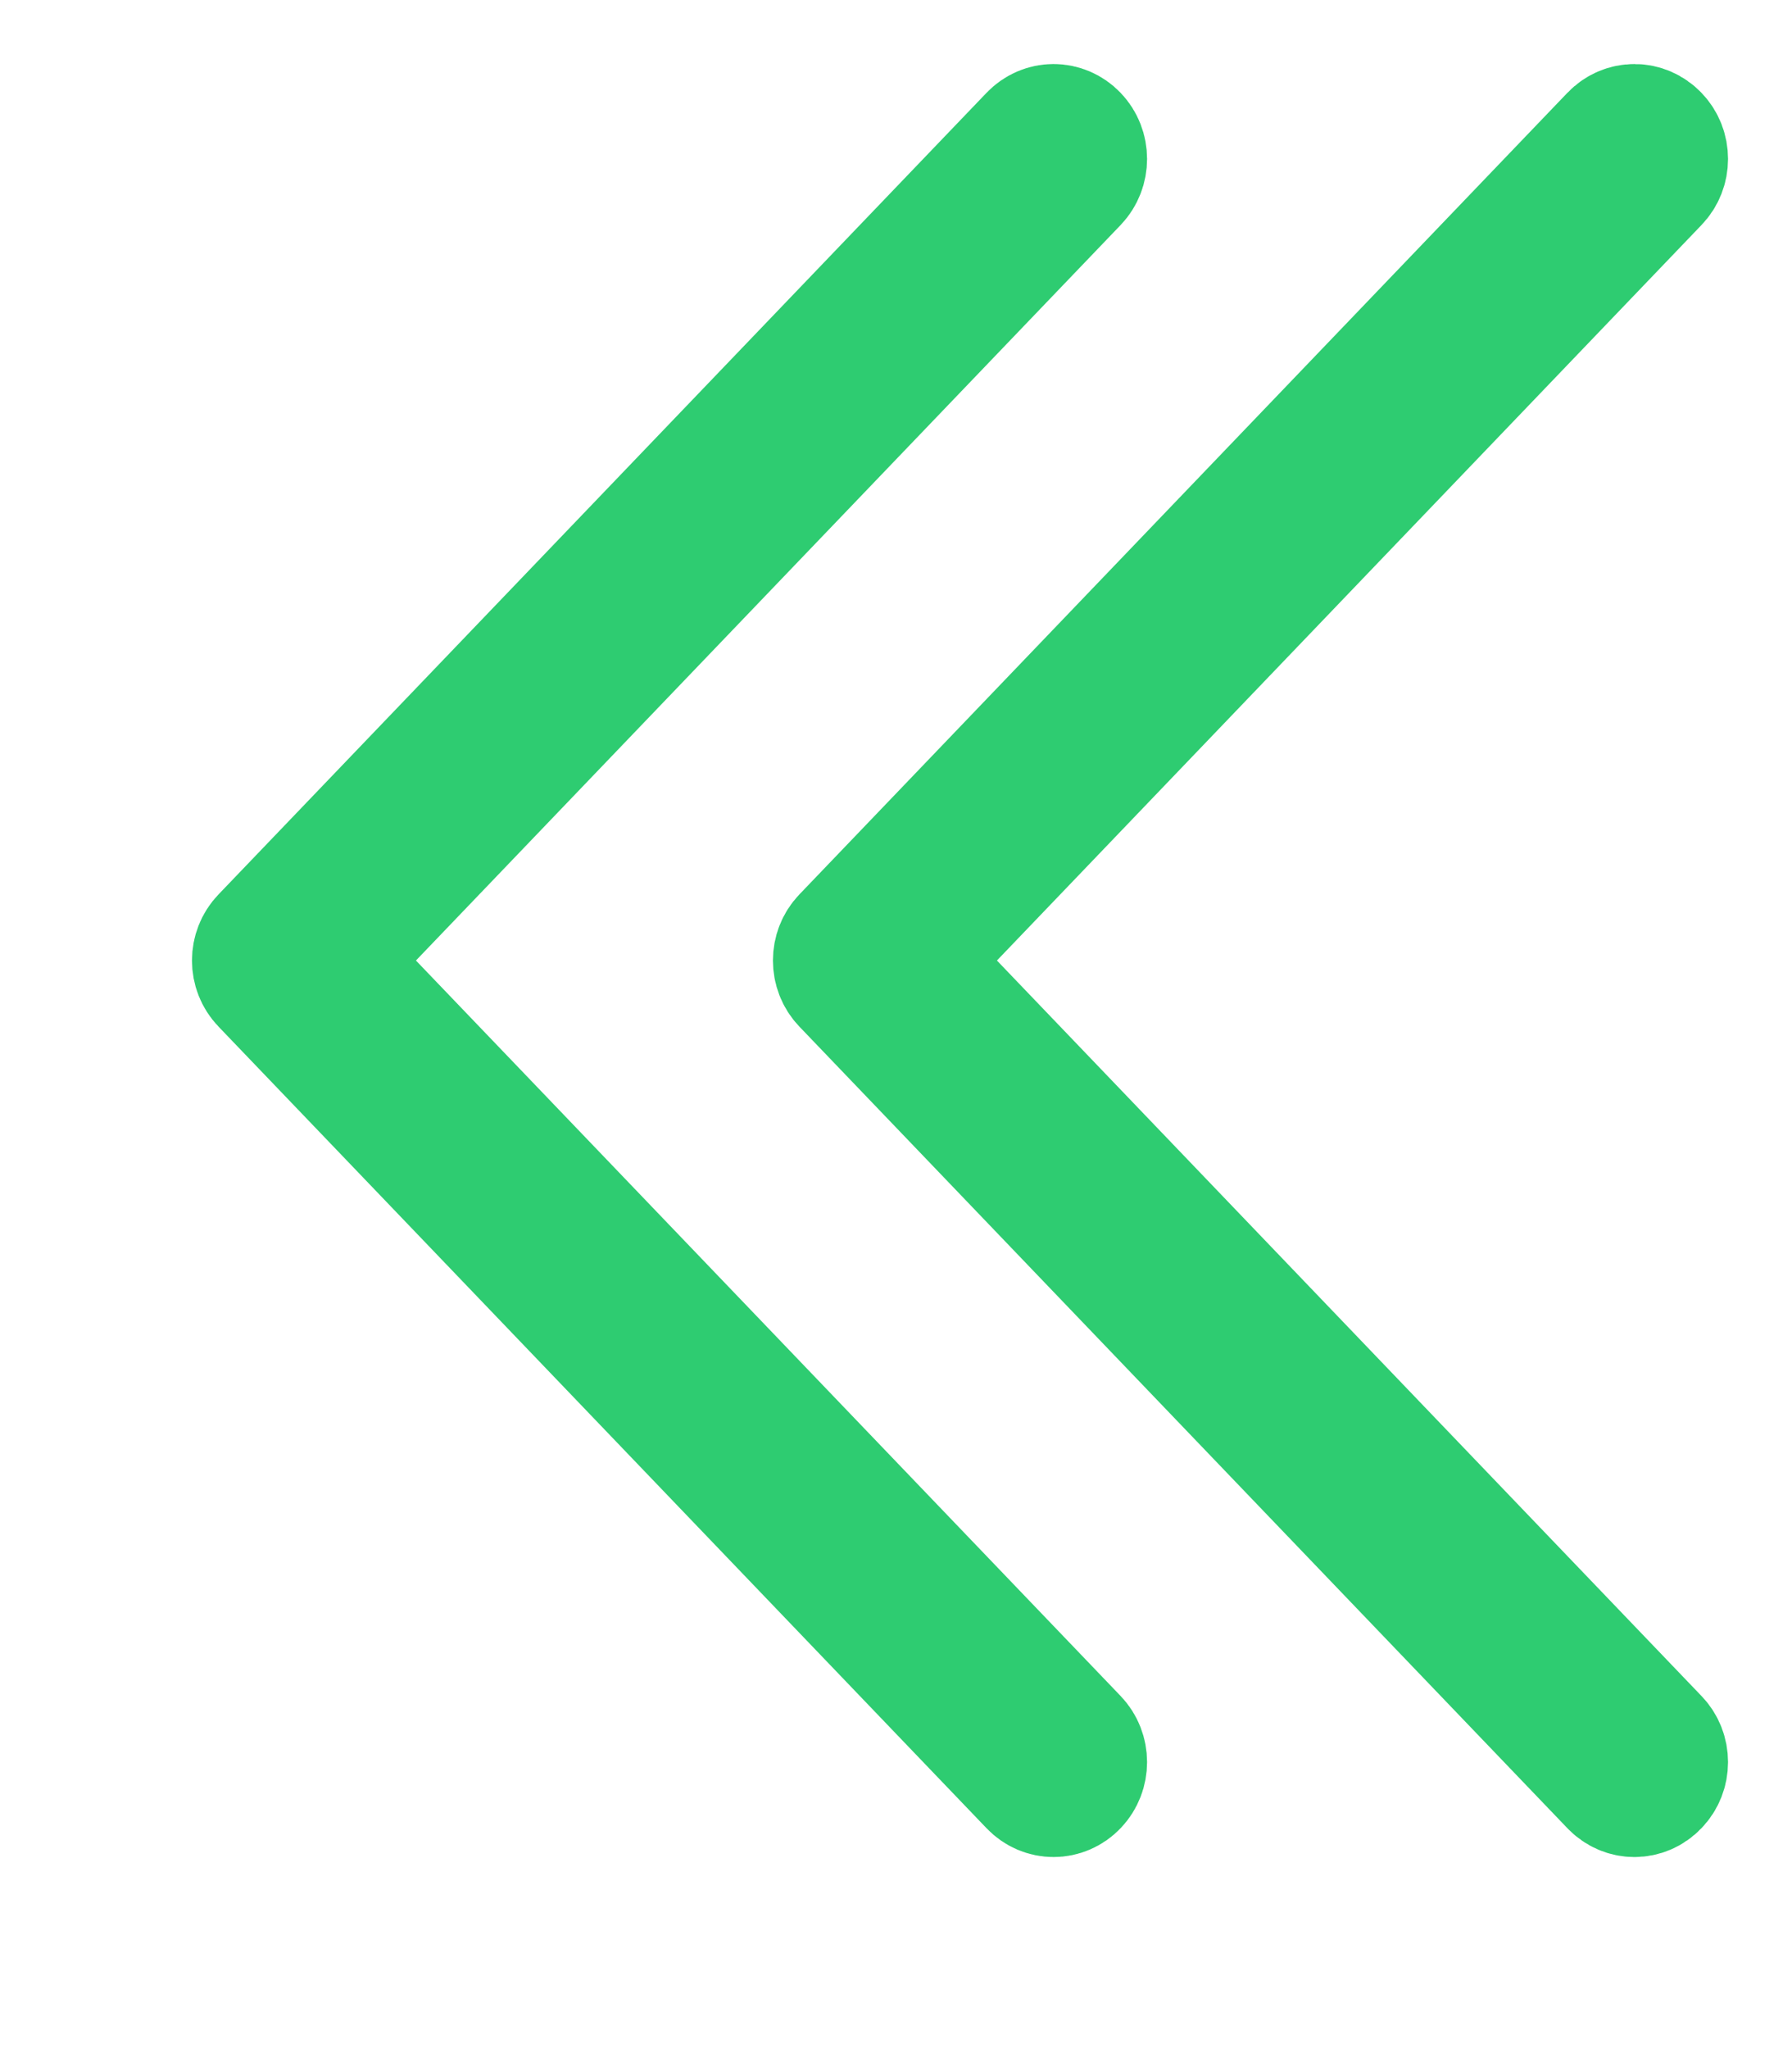 <?xml version="1.0" encoding="UTF-8" standalone="no"?>
<svg width="14px" height="16px" viewBox="0 0 14 16" version="1.1" xmlns="http://www.w3.org/2000/svg" xmlns:xlink="http://www.w3.org/1999/xlink">
    <!-- Generator: Sketch 39.1 (31720) - http://www.bohemiancoding.com/sketch -->
    <title>Slice 1</title>
    <desc>Created with Sketch.</desc>
    <defs></defs>
    <g id="Page-1" stroke="none" stroke-width="1" fill="none" fill-rule="evenodd">
        <g id="Next-page-arrows-on" transform="translate(7.5, 7.5) rotate(180) translate(-7.5, -7.5) translate(2, 1)" fill="#2ECC71" stroke="#2ECC71">
            <g id="Page-1">
                <g id="Participants">
                    <g id="Page-Pagination">
                        <g id="Next-page-arrows-on">
                            <path d="M0.068,12.929 C0.113,12.976 0.172,13 0.231,13 C0.29,13 0.349,12.976 0.394,12.929 L6.394,6.67 C6.484,6.576 6.484,6.424 6.394,6.33 L0.394,0.071 C0.304,-0.024 0.158,-0.024 0.068,0.071 C-0.023,0.165 -0.023,0.317 0.068,0.411 L5.904,6.5 L0.068,12.589 C-0.023,12.683 -0.023,12.835 0.068,12.929 L0.068,12.929 L0.068,12.929 Z M10.443,6.5 L4.606,0.411 C4.516,0.317 4.516,0.165 4.606,0.071 C4.696,-0.024 4.842,-0.024 4.932,0.071 L10.932,6.33 C11.023,6.424 11.023,6.576 10.932,6.67 L4.932,12.929 C4.887,12.976 4.828,13 4.769,13 C4.71,13 4.651,12.976 4.606,12.929 C4.516,12.835 4.516,12.683 4.606,12.589 L10.443,6.5 L10.443,6.5 Z" id="Fill-1"></path>
                        </g>
                    </g>
                </g>
            </g>
        </g>
    </g>
</svg>